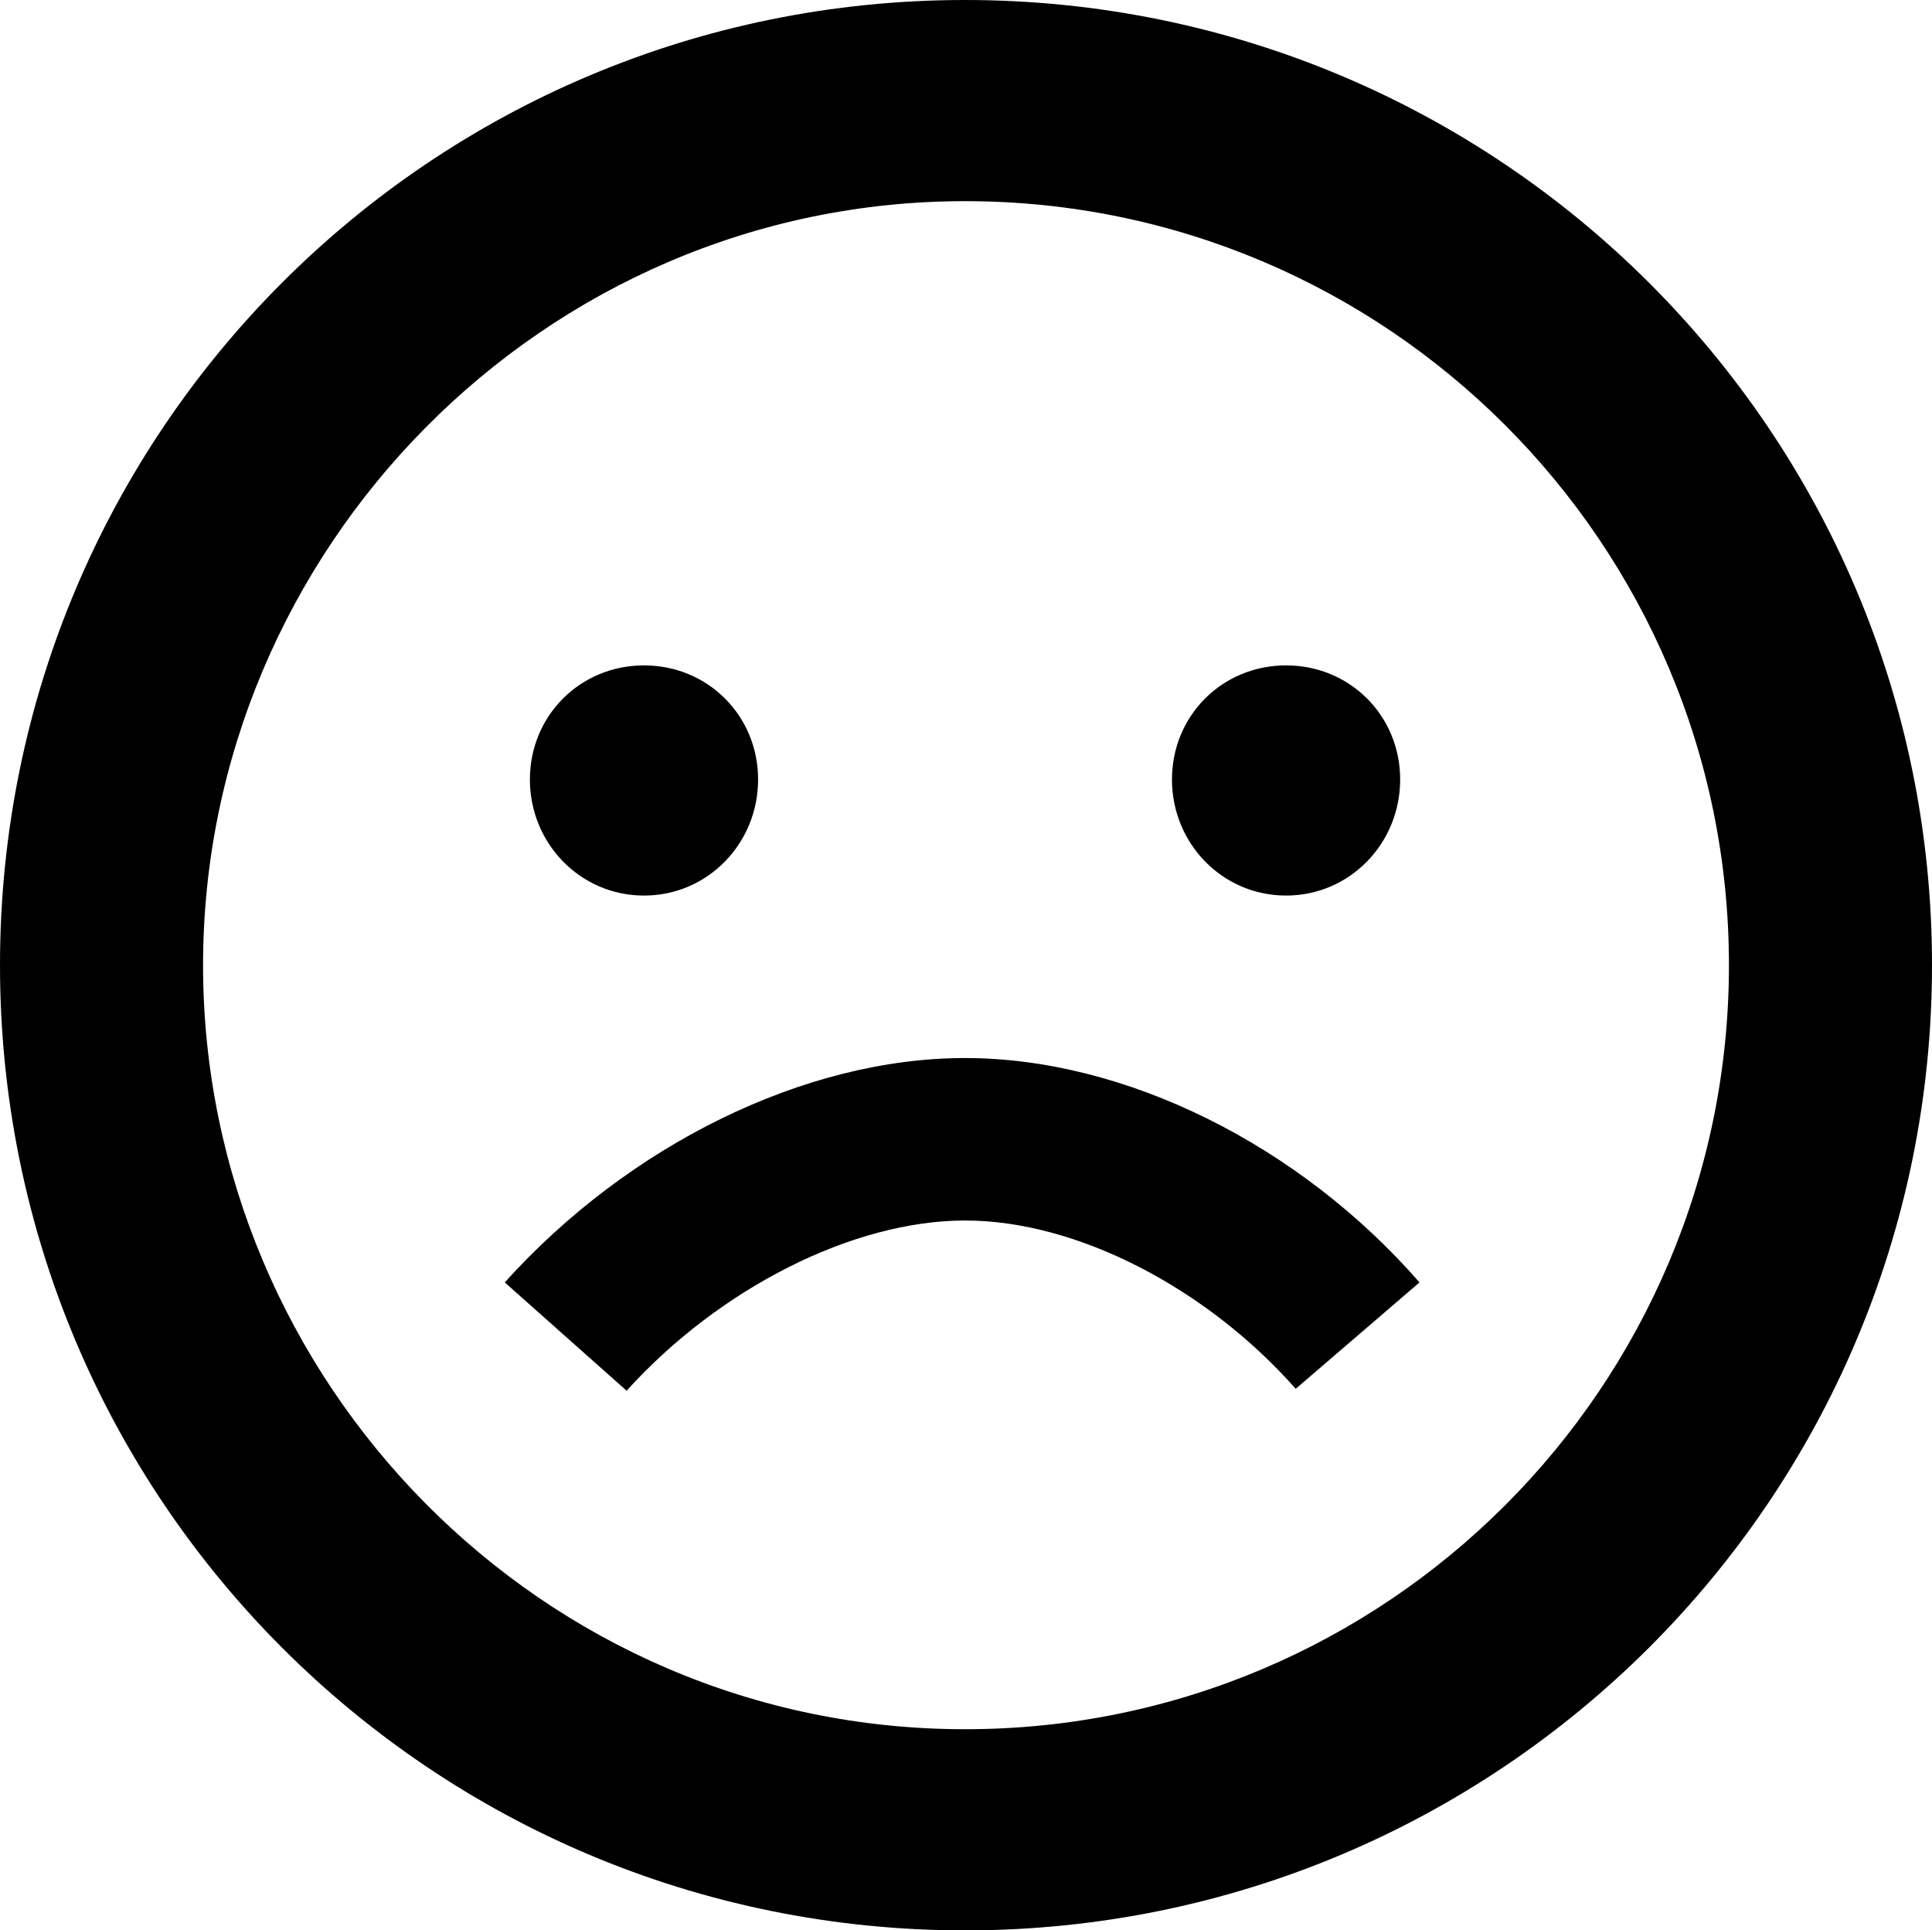 <svg xmlns="http://www.w3.org/2000/svg" viewBox="0 0 299.7 299.4"><path d="M299.7,149.7c0,82.8-67.2,149.7-150,149.7S0,232.5,0,149.7,66.9,0,149.7,0s150,66.9,150,149.7v0ZM149.7,268.2c65.4,0,118.5-53.1,118.5-118.5S215.1,31.2,149.7,31.2,31.5,85.2,31.5,149.7s52.5,118.5,118.2,118.5ZM149.7,164.1c24.9,0,51.9,13.5,70.5,34.8l-19.2,16.5c-13.8-15.6-33.9-26.1-51.3-26.1s-38.1,10.5-52.5,26.4l-18.9-16.8c19.2-21.3,46.5-34.8,71.4-34.8ZM99.9,103.2c9.9,0,17.7,7.8,17.7,17.7s-7.8,18-17.7,18-17.7-8.1-17.7-18,7.8-17.7,17.7-17.7ZM199.5,103.2c9.9,0,17.7,7.8,17.7,17.7s-7.8,18-17.7,18-17.7-8.1-17.7-18,7.8-17.7,17.7-17.7Z" /></svg>